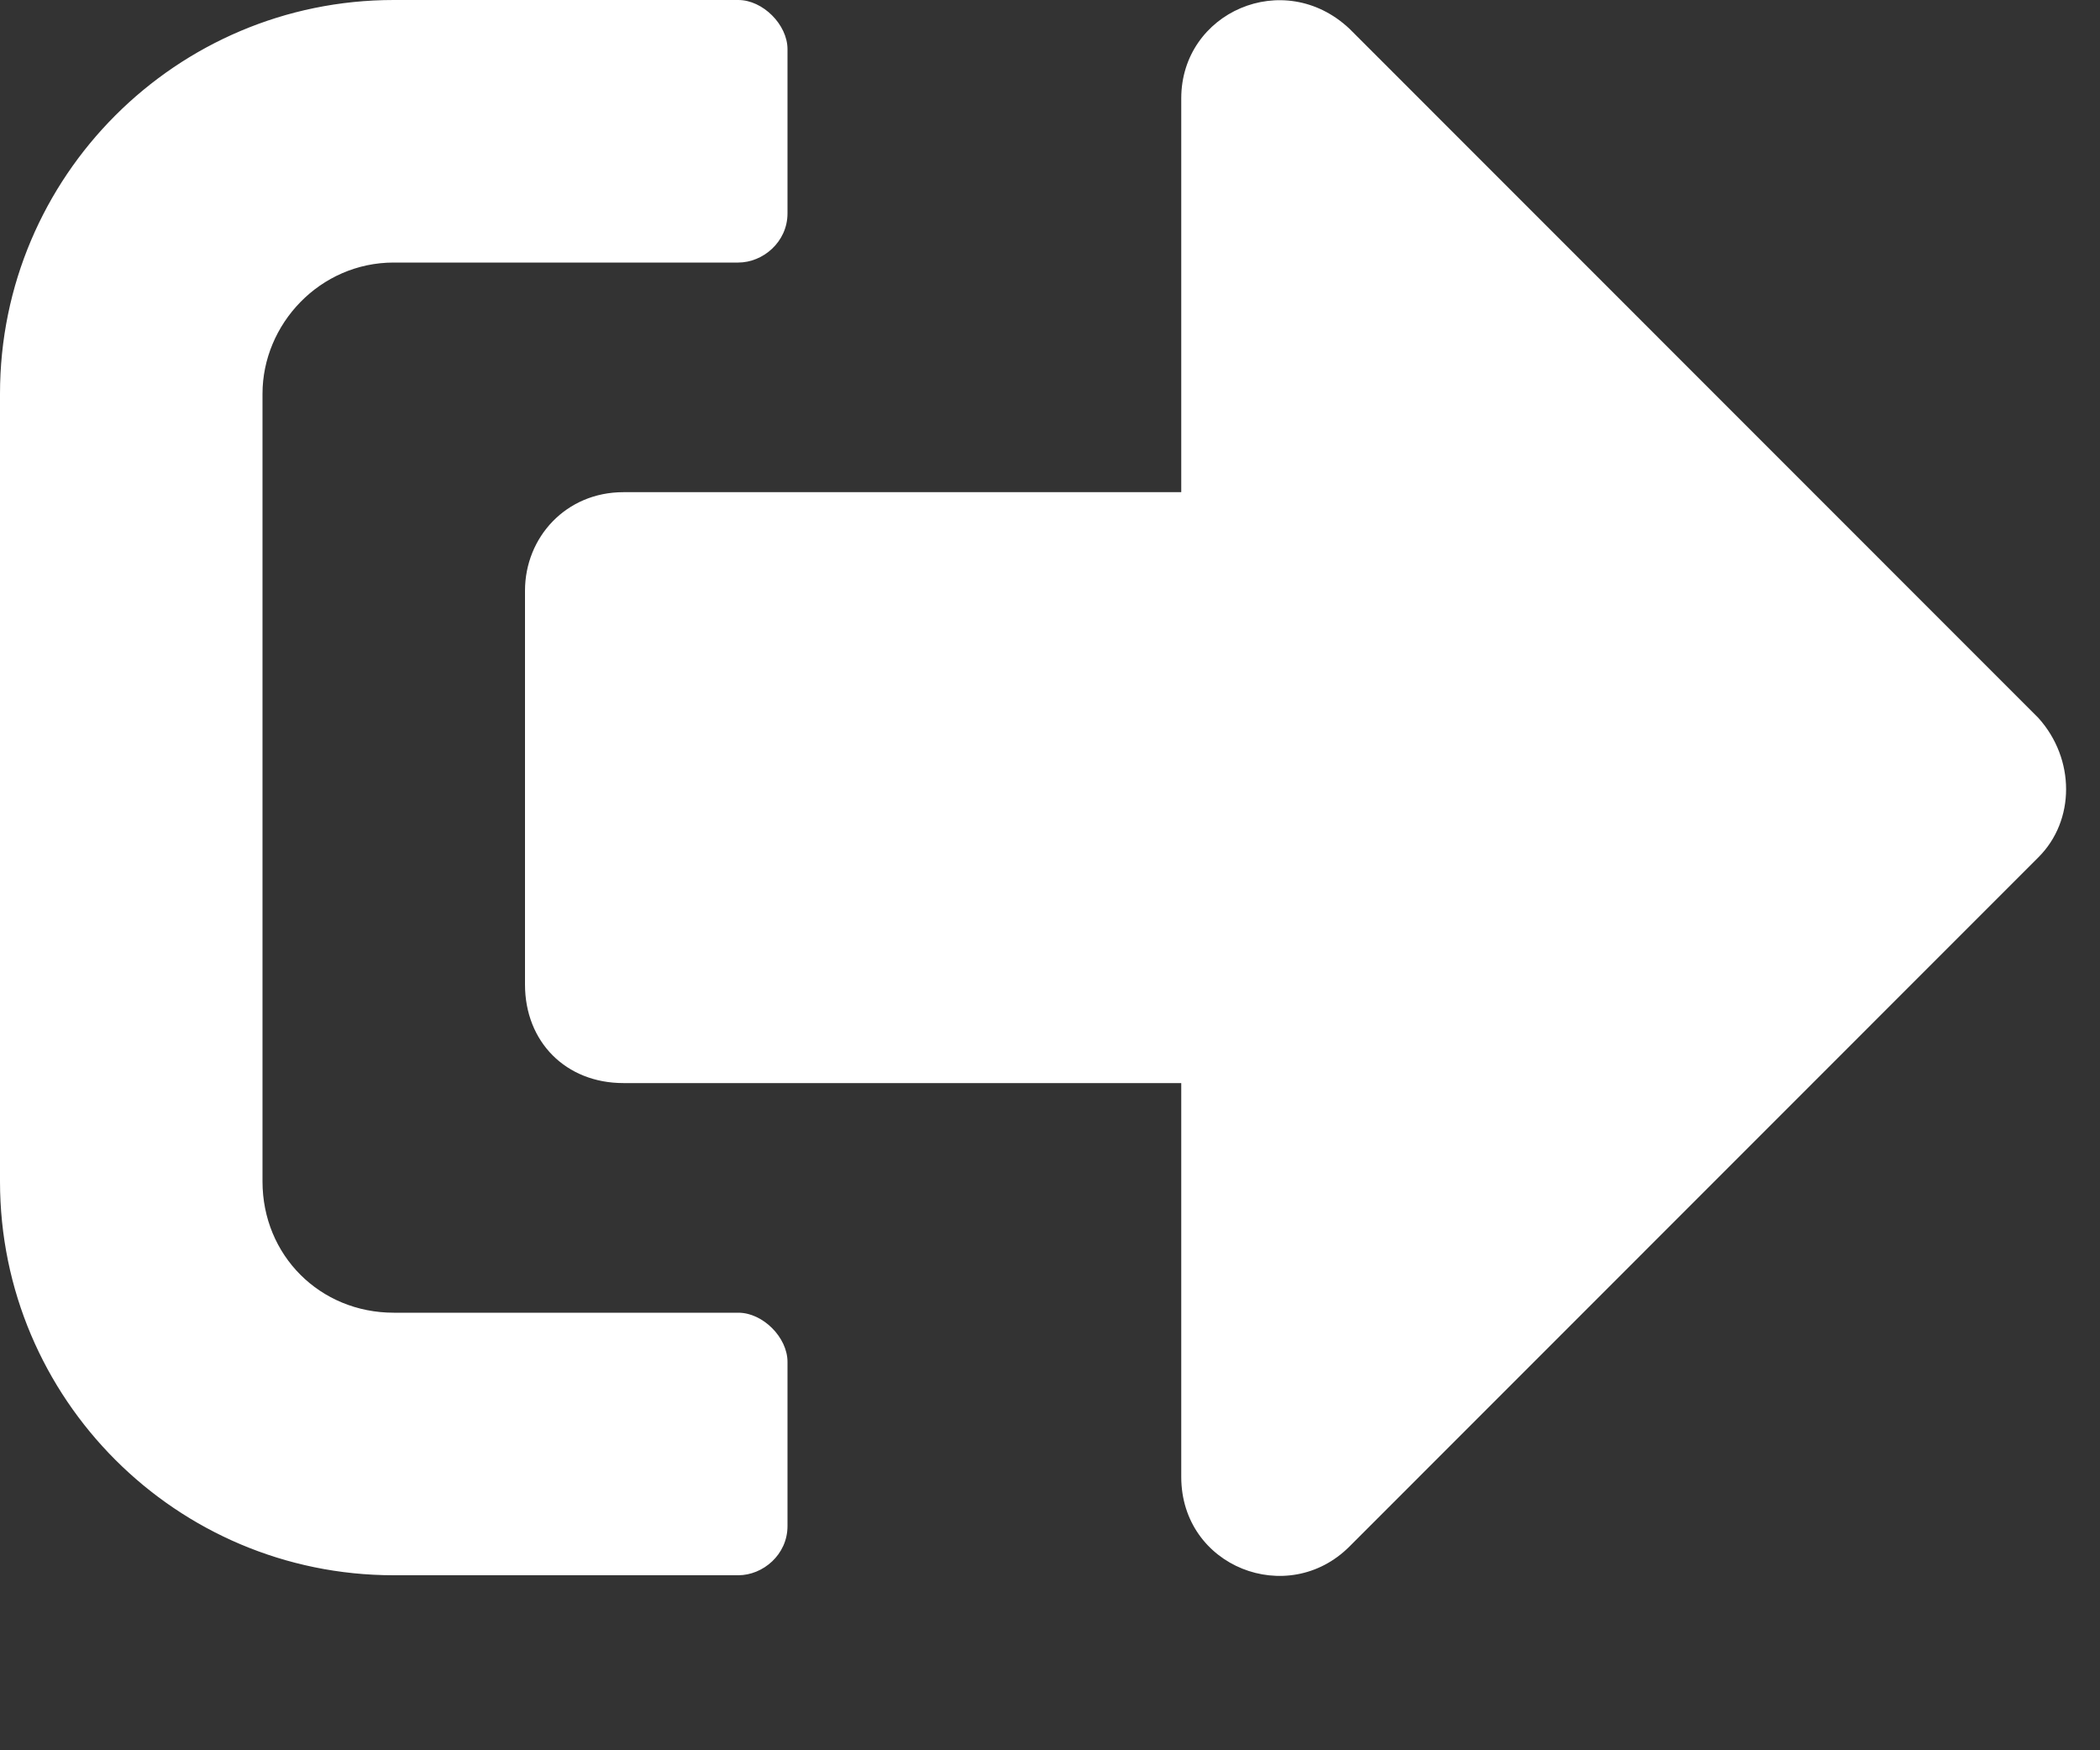 <svg width="12" height="10" viewBox="0 0 12 10" fill="none" xmlns="http://www.w3.org/2000/svg">
<rect x="0" y="0" width="12" height="10" fill="#333333" stroke="none"/>
<path d="M11.648 4.898C11.859 4.688 11.859 4.336 11.648 4.102L7.711 0.164C7.336 -0.188 6.75 0.07 6.75 0.562V2.812H3.562C3.234 2.812 3 3.07 3 3.375V5.625C3 5.953 3.234 6.188 3.562 6.188H6.75V8.438C6.75 8.953 7.359 9.188 7.711 8.836L11.648 4.898ZM4.5 8.719V7.781C4.5 7.641 4.359 7.5 4.219 7.5H2.25C1.828 7.5 1.5 7.172 1.5 6.75V2.25C1.5 1.852 1.828 1.5 2.25 1.5H4.219C4.359 1.5 4.5 1.383 4.5 1.219V0.281C4.5 0.141 4.359 0 4.219 0H2.25C1.008 0 0 1.008 0 2.25V6.75C0 7.992 1.008 9 2.25 9H4.219C4.359 9 4.5 8.883 4.5 8.719Z" fill="white"/>
</svg>
